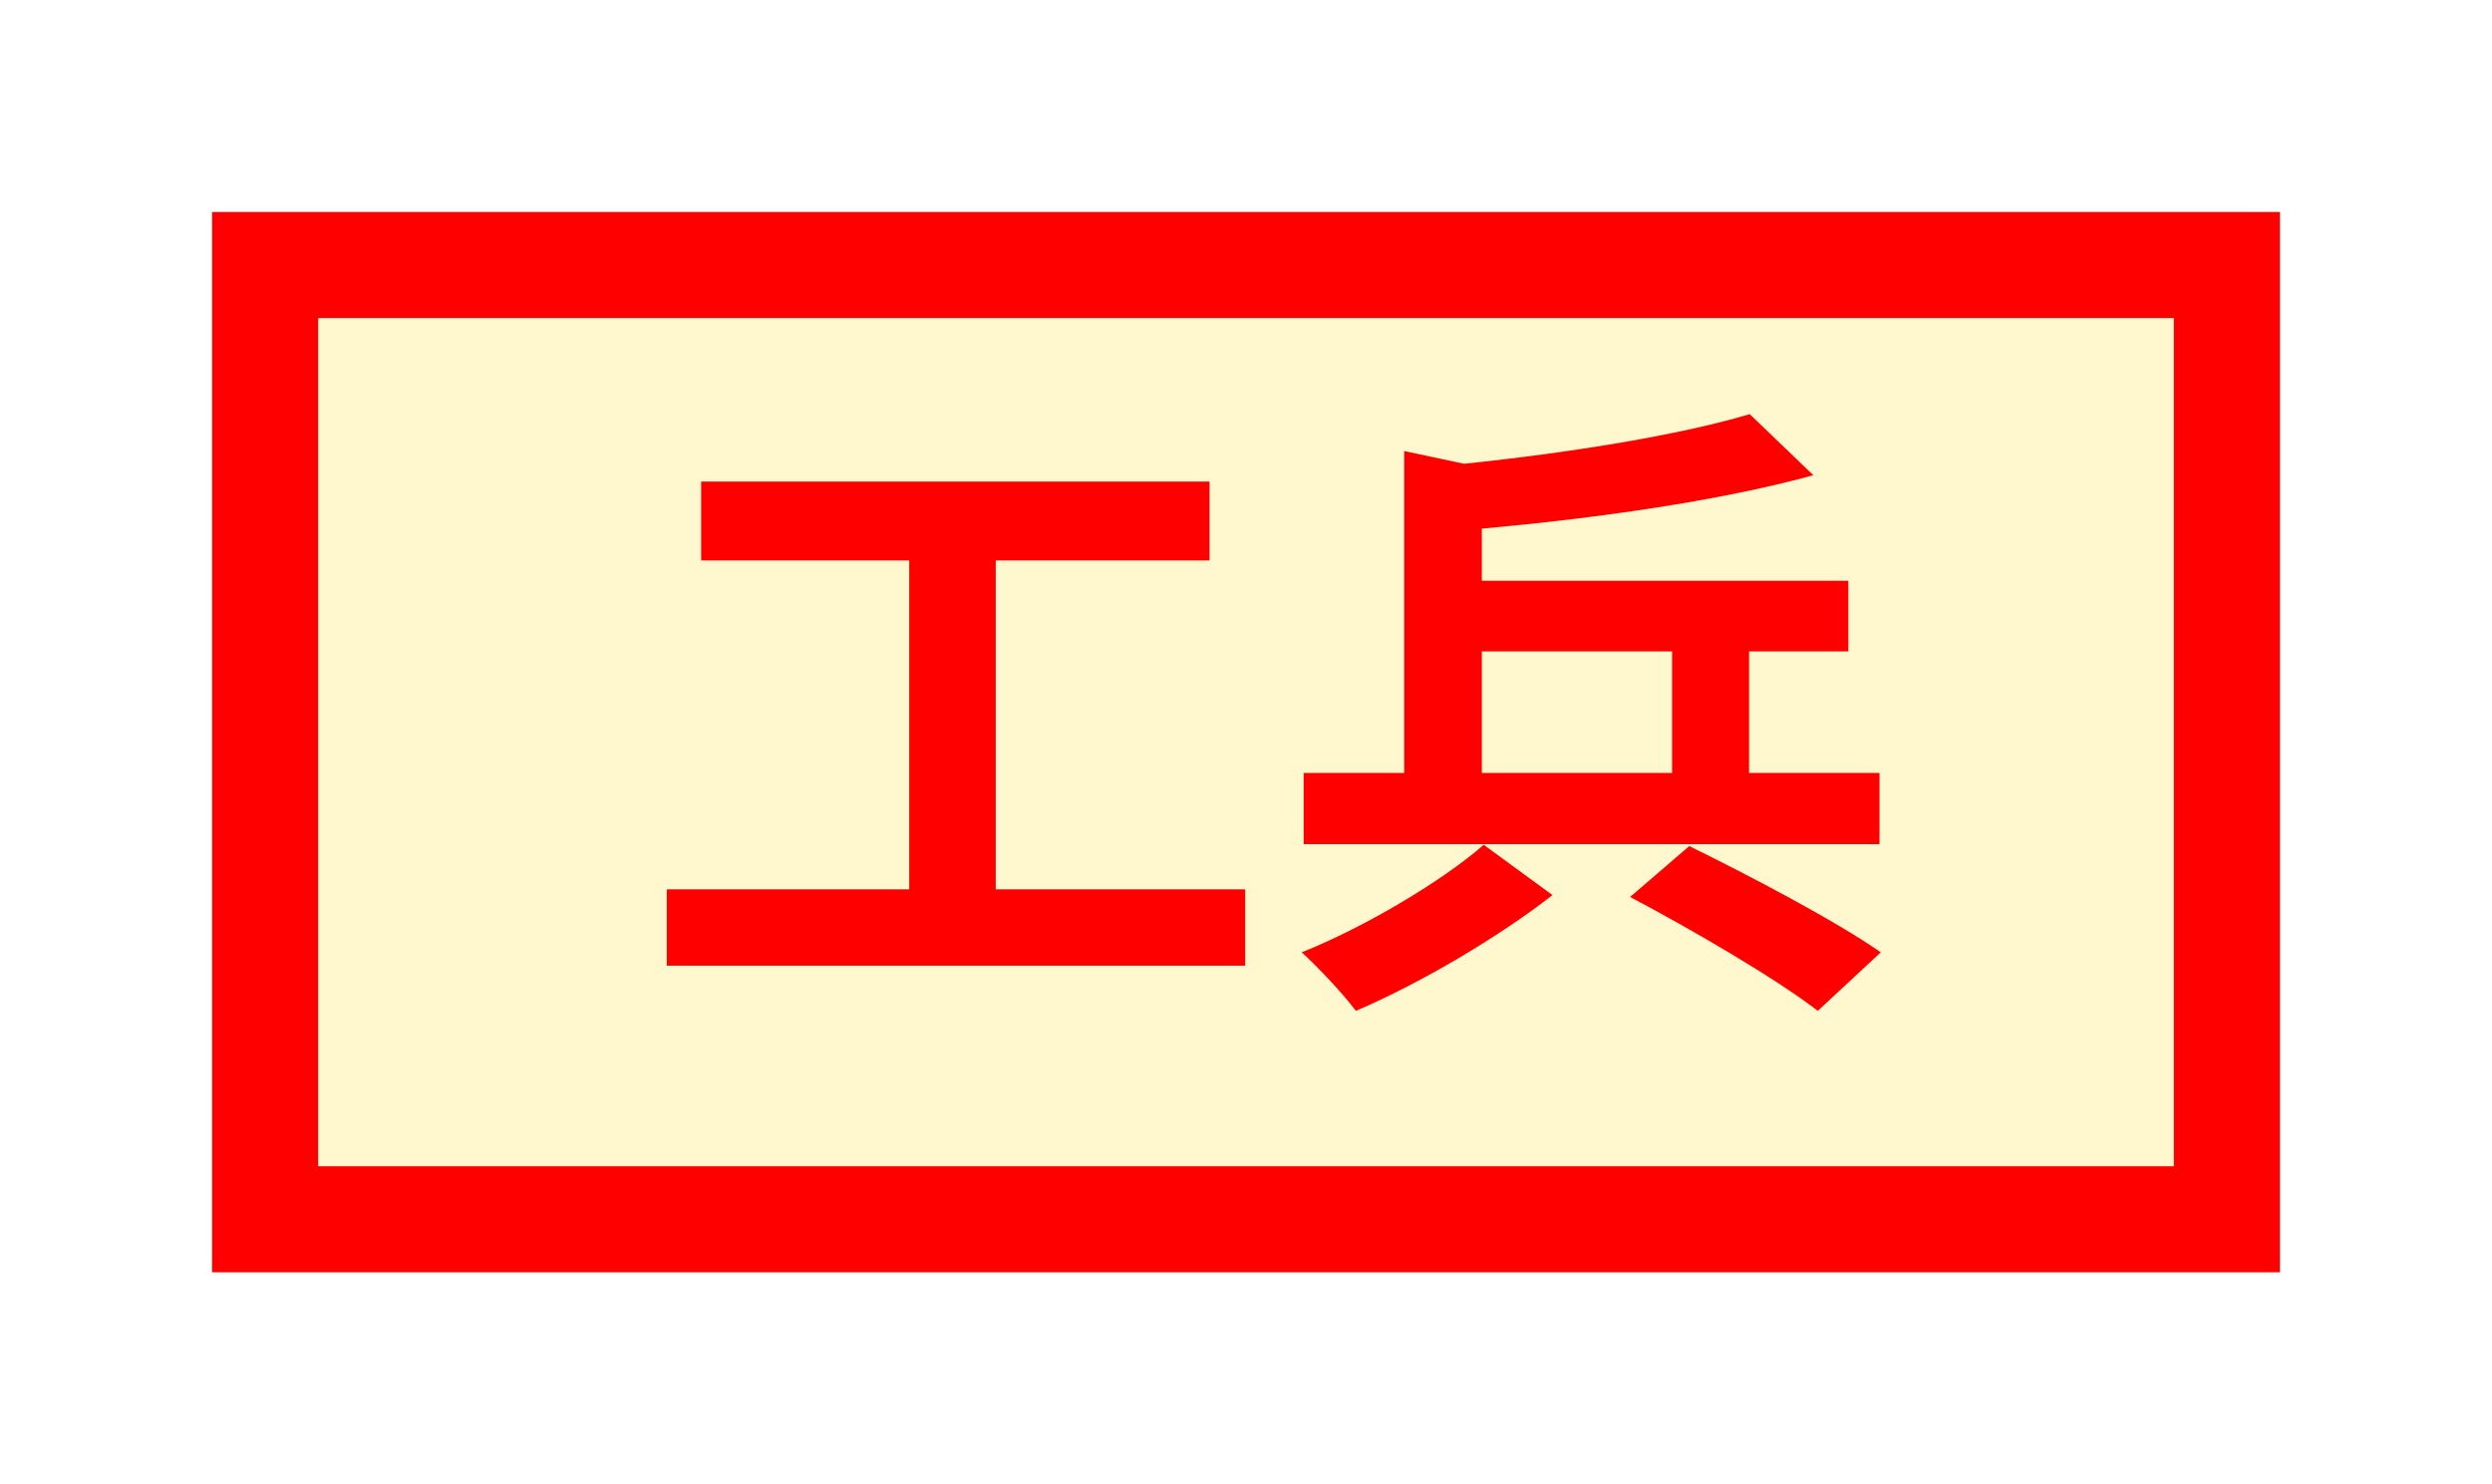 <svg width="47" height="28" viewBox="0 0 47 28" fill="none" xmlns="http://www.w3.org/2000/svg">
<g filter="url(#filter0_d)">
<rect x="5" y="1" width="37" height="18" fill="#FFF7CD" stroke="#FF0000" stroke-width="2" stroke-linecap="round"/>
<path d="M18.78 12.776V6.572H22.812V5.084H13.224V6.572H17.148V12.776H12.576V14.216H23.484V12.776H18.78ZM27.948 8.288H31.536V10.58H27.948V8.288ZM35.448 10.58H32.988V8.288H34.86V6.956H27.948V5.972C30.072 5.78 32.412 5.456 34.2 4.964L33 3.812C31.68 4.208 29.592 4.544 27.612 4.748L26.484 4.508V10.58H24.588V11.924H35.448V10.58ZM27.984 11.936C27.216 12.608 25.752 13.484 24.552 13.964C24.876 14.264 25.332 14.744 25.572 15.068C26.784 14.552 28.284 13.664 29.28 12.884L27.984 11.936ZM30.744 12.92C31.908 13.532 33.528 14.48 34.284 15.068L35.472 13.964C34.632 13.376 32.964 12.5 31.86 11.96L30.744 12.92Z" fill="#FF0000"/>
</g>
<defs>
<filter id="filter0_d" x="0" y="0" width="47" height="28" filterUnits="userSpaceOnUse" color-interpolation-filters="sRGB">
<feFlood flood-opacity="0" result="BackgroundImageFix"/>
<feColorMatrix in="SourceAlpha" type="matrix" values="0 0 0 0 0 0 0 0 0 0 0 0 0 0 0 0 0 0 127 0"/>
<feOffset dy="4"/>
<feGaussianBlur stdDeviation="2"/>
<feColorMatrix type="matrix" values="0 0 0 0 0 0 0 0 0 0 0 0 0 0 0 0 0 0 0.25 0"/>
<feBlend mode="normal" in2="BackgroundImageFix" result="effect1_dropShadow"/>
<feBlend mode="normal" in="SourceGraphic" in2="effect1_dropShadow" result="shape"/>
</filter>
</defs>
</svg>

